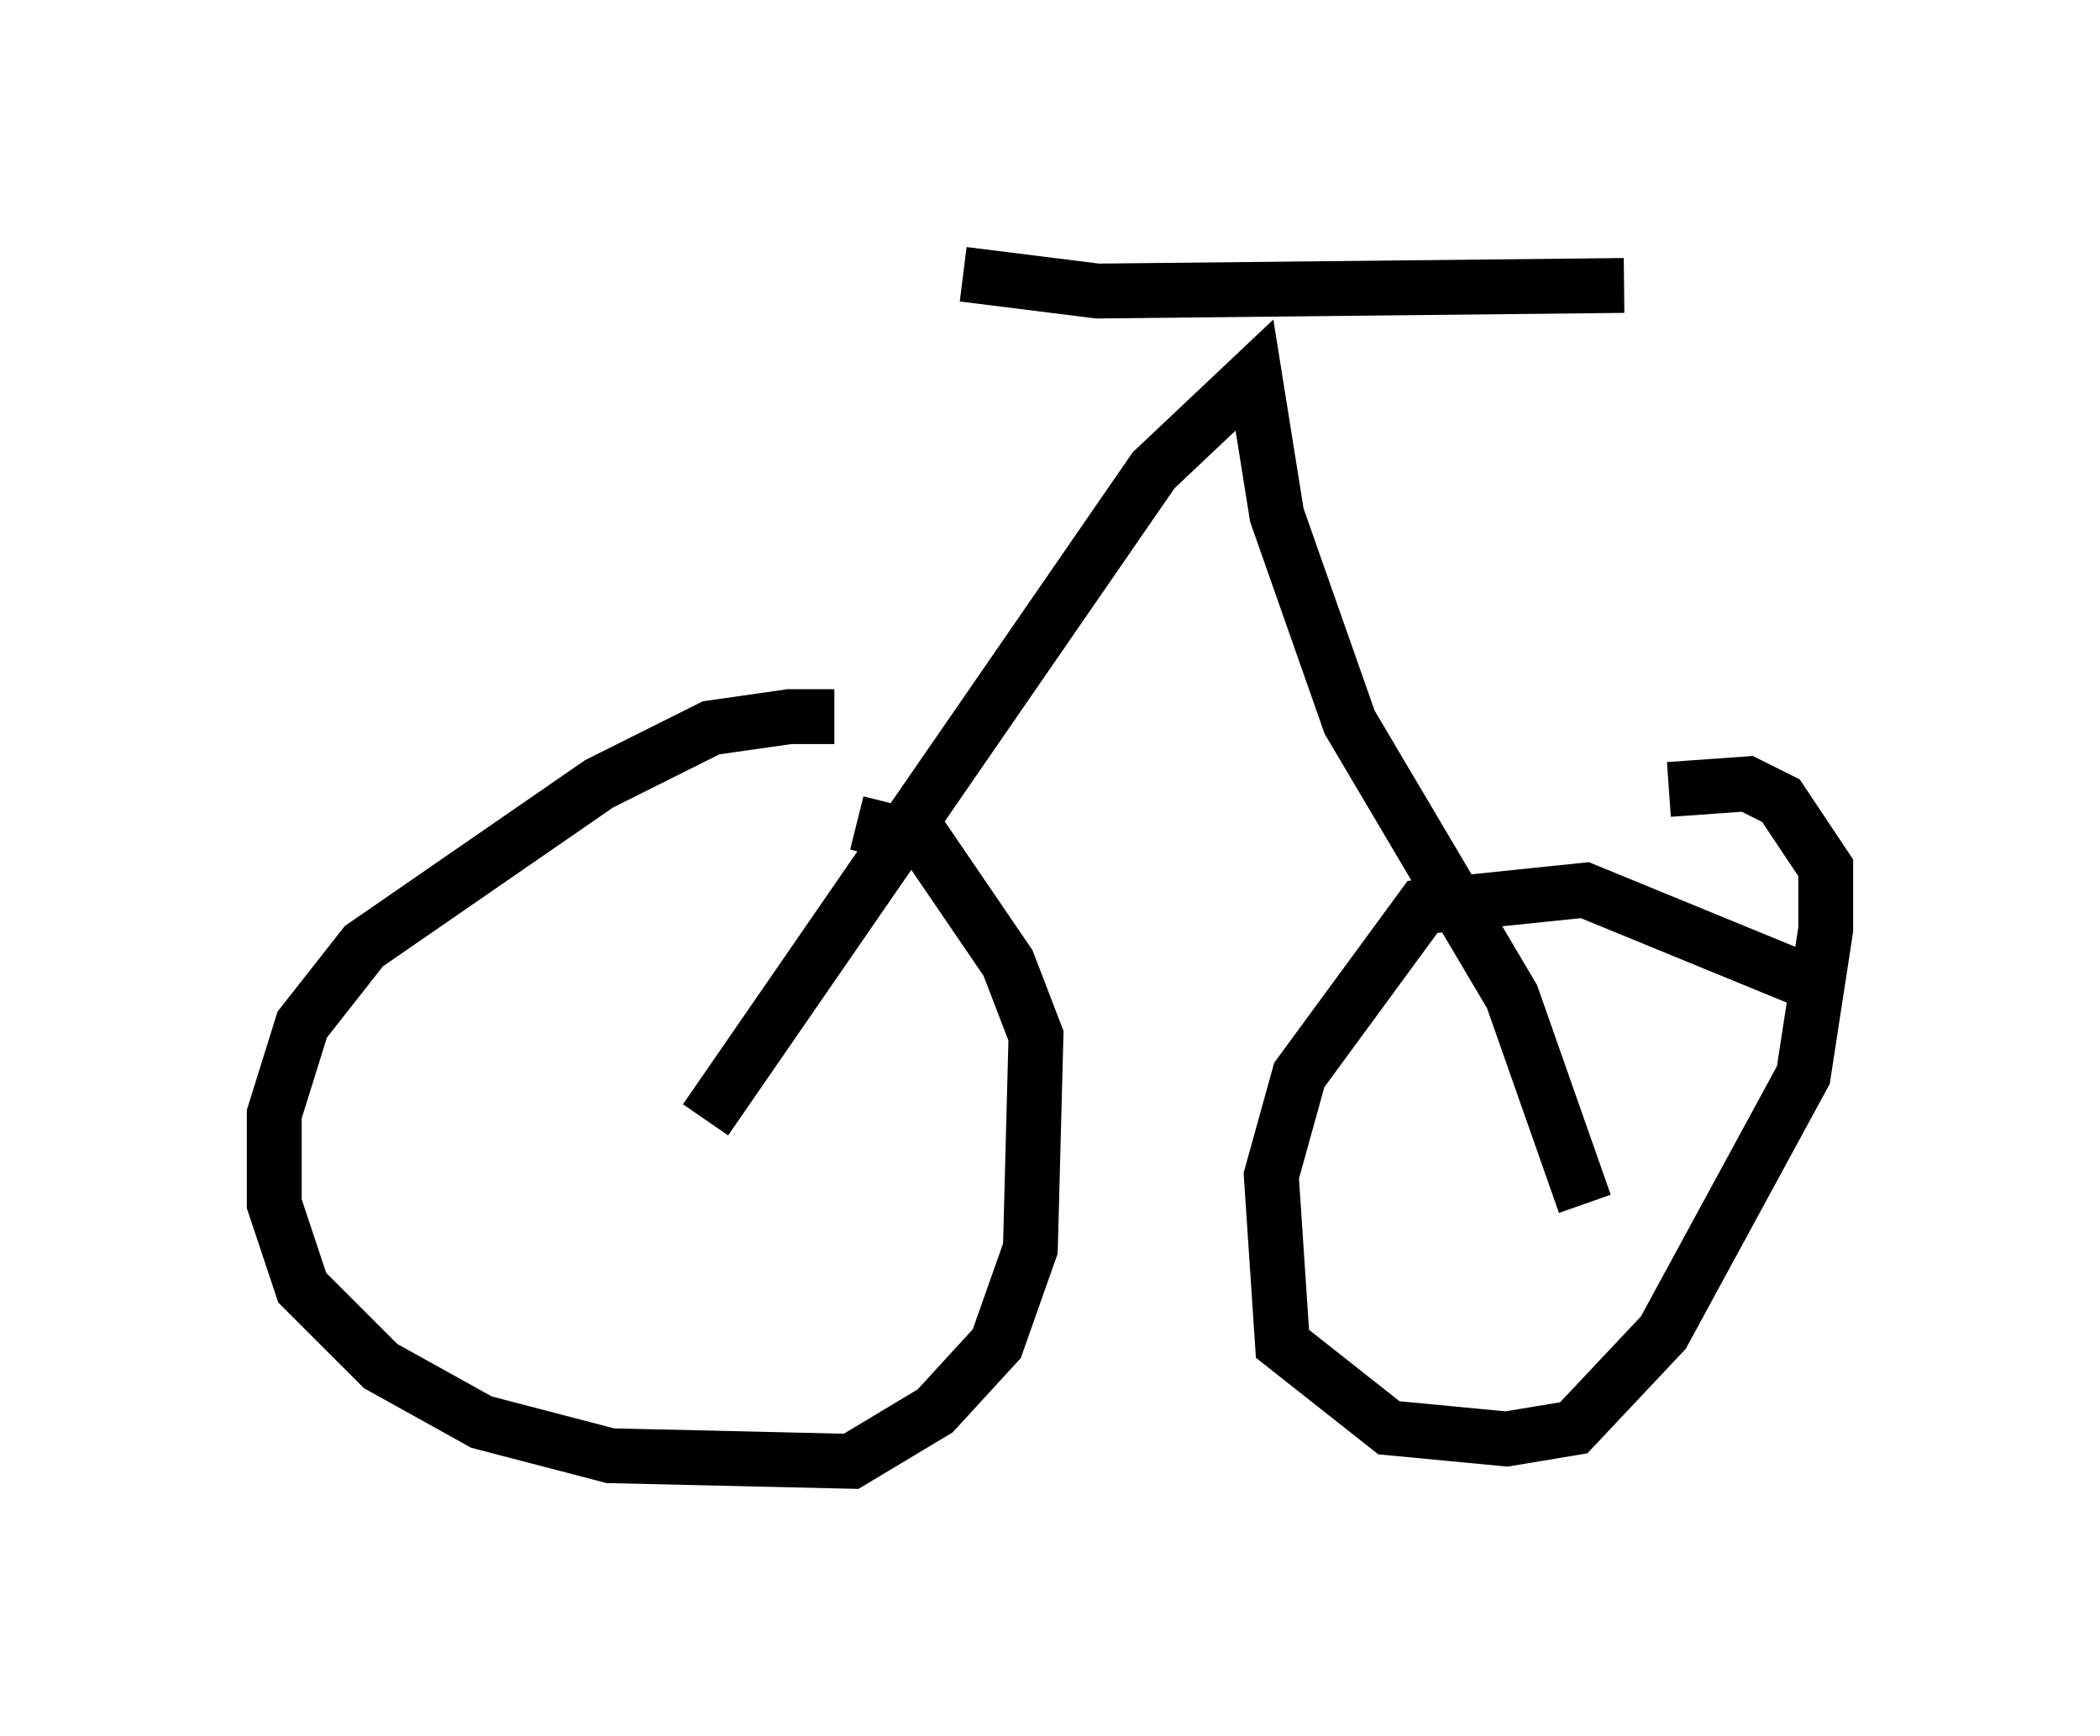 <?xml version="1.0" encoding="utf-8" ?>
<svg baseProfile="full" height="31.642" version="1.1" width="38.277" xmlns="http://www.w3.org/2000/svg" xmlns:ev="http://www.w3.org/2001/xml-events" xmlns:xlink="http://www.w3.org/1999/xlink"><defs /><rect fill="white" height="31.642" width="38.277" x="0" y="0" /><path d="M17.046, 13.779 m-1.838, -0.715 l-0.817, 0.0 -1.429, 0.204 l-2.042, 1.021 -4.288, 2.96 l-1.123, 1.429 -0.51, 1.633 l0.0, 1.633 0.51, 1.531 l1.429, 1.429 1.838, 1.021 l2.348, 0.613 4.39, 0.102 l1.531, -0.919 1.123, -1.225 l0.613, -1.735 0.102, -3.879 l-0.51, -1.327 -1.531, -2.246 l-1.225, -0.306 m17.252, 2.858 l-3.981, -1.633 -2.96, 0.306 l-2.246, 3.063 -0.51, 1.838 l0.204, 3.063 1.94, 1.531 l2.144, 0.204 1.225, -0.204 l1.633, -1.735 2.552, -4.696 l0.408, -2.654 0.0, -1.123 l-0.817, -1.225 -0.613, -0.306 l-1.429, 0.102 m-17.559, 6.023 l8.167, -11.842 1.838, -1.735 l0.408, 2.552 1.327, 3.777 l2.96, 5.002 1.327, 3.777 m-11.331, -16.946 l2.45, 0.306 9.596, -0.102 " fill="none" stroke="black" stroke-width="1" /></svg>